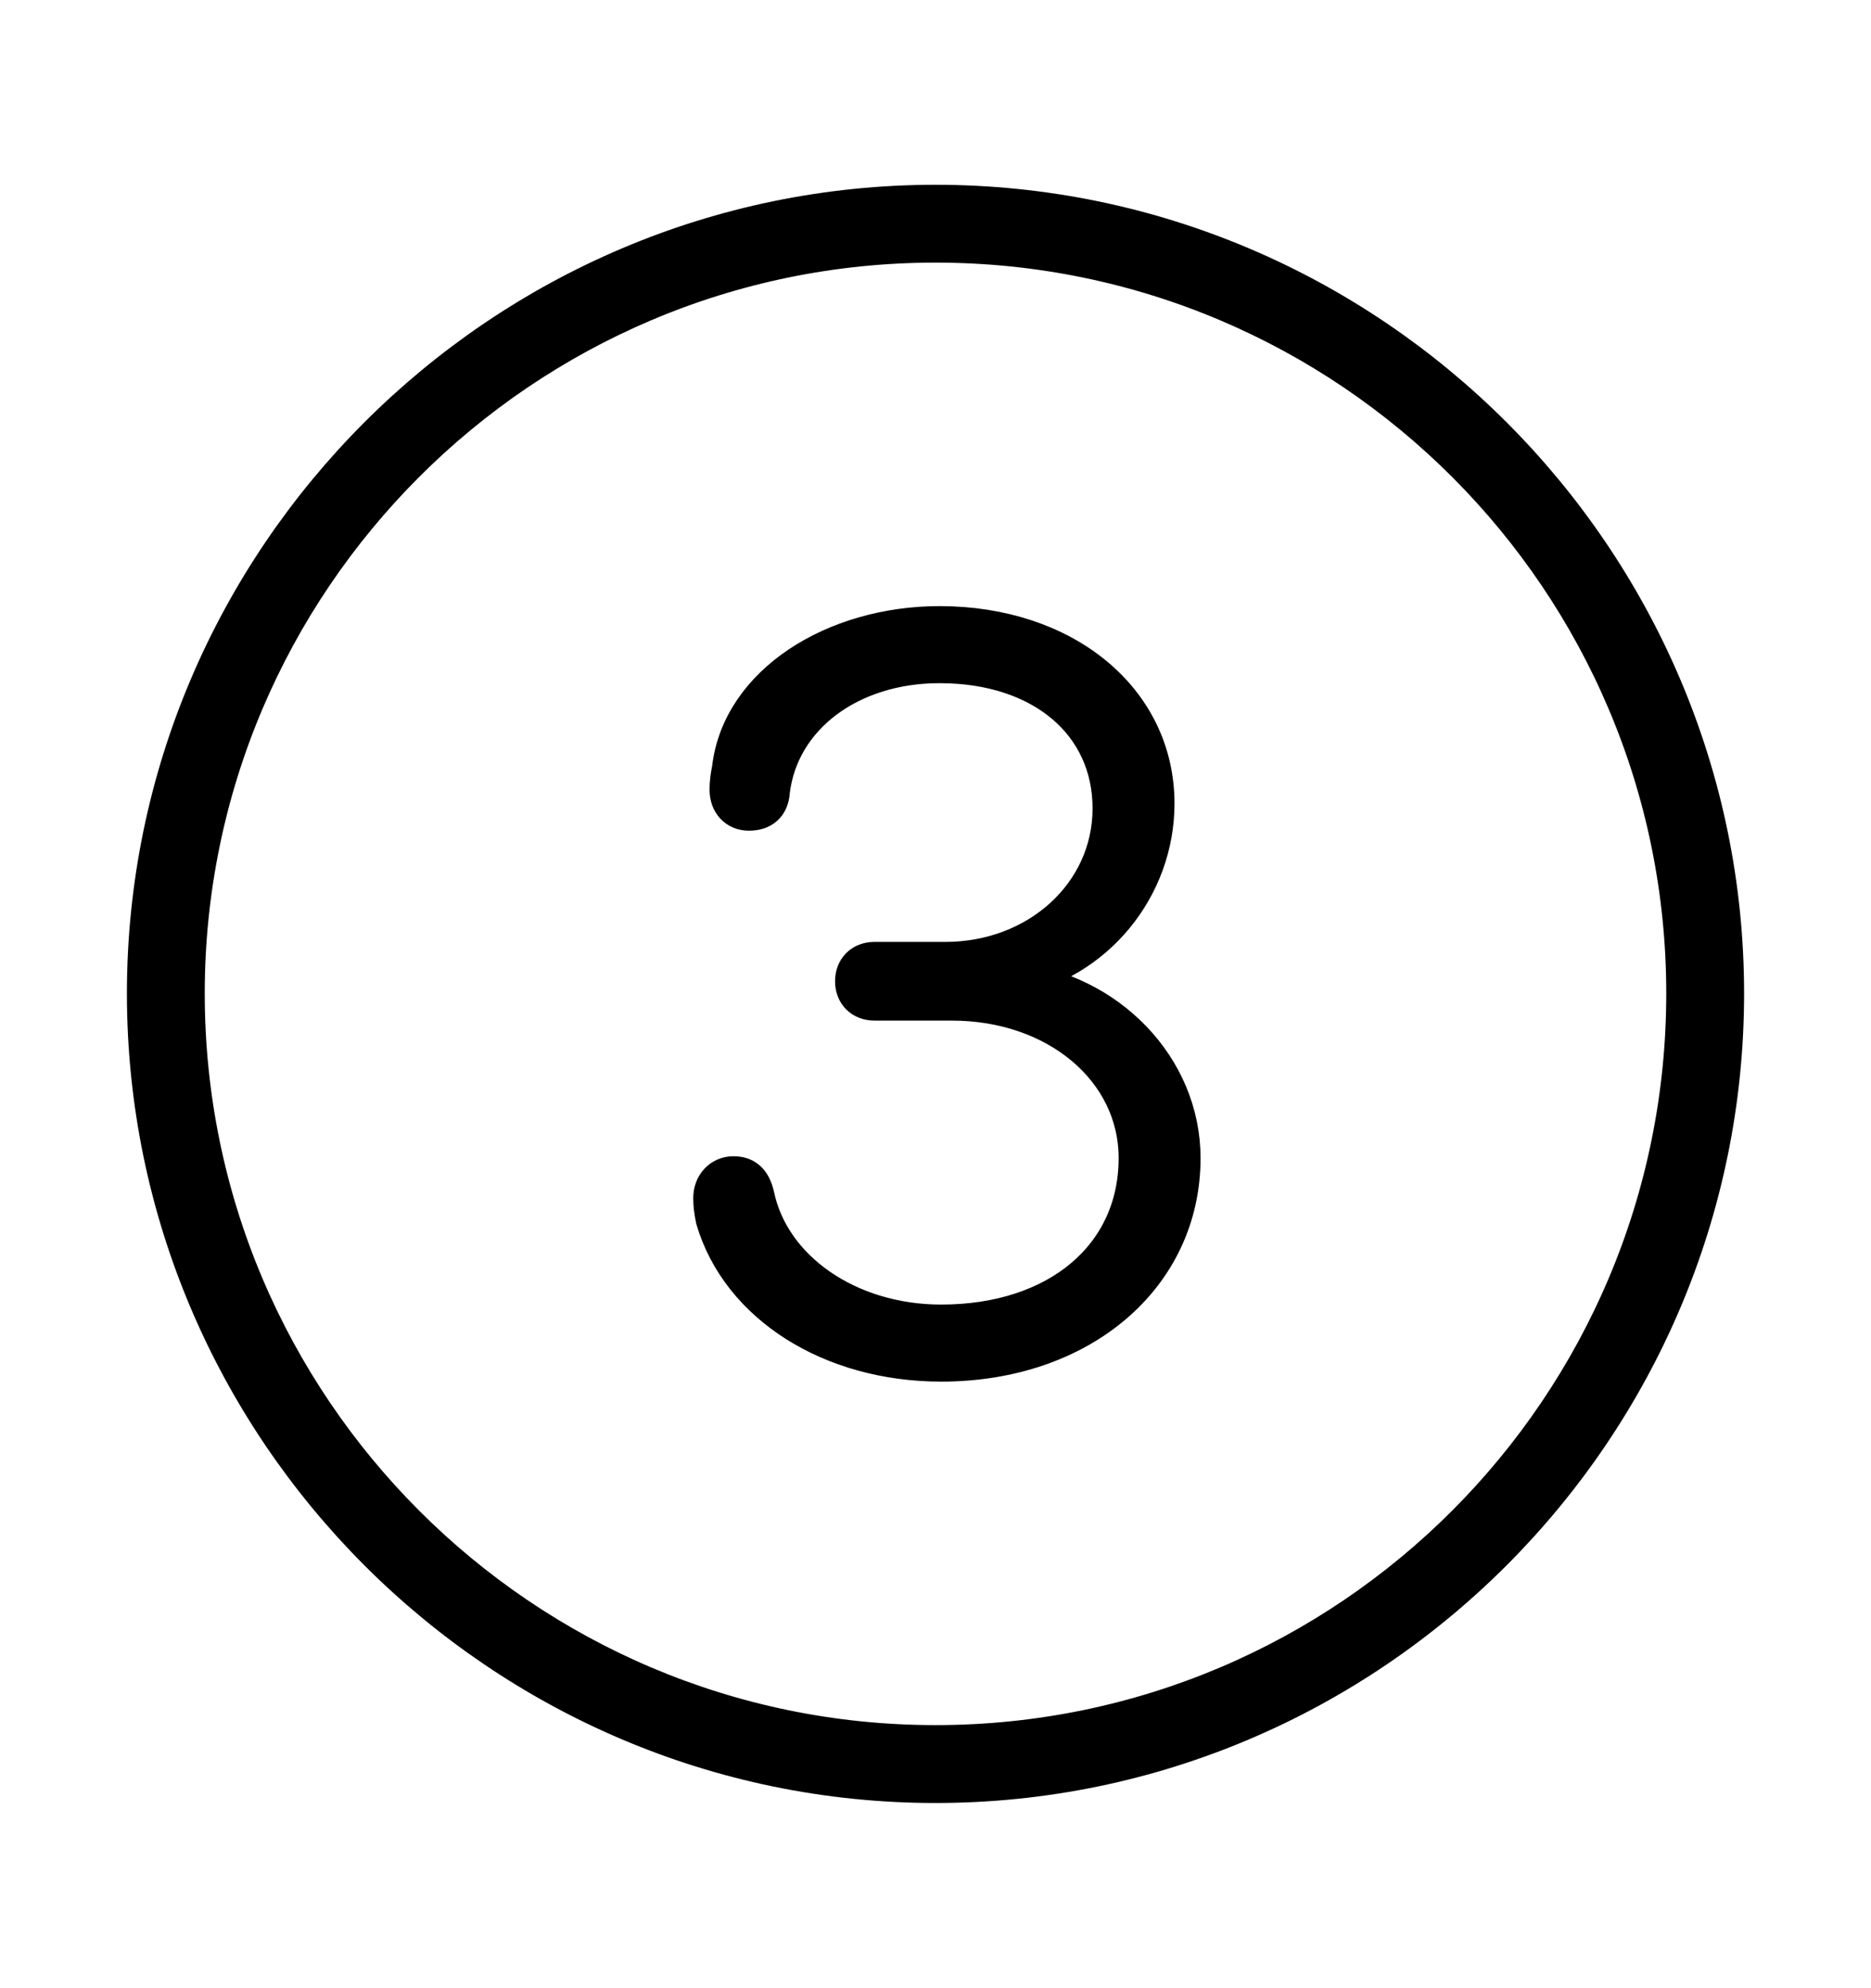 <svg width='49.328px' height='52.4px' direction='ltr' xmlns='http://www.w3.org/2000/svg' version='1.1'>
<g fill-rule='nonzero' transform='scale(1,-1) translate(0,-52.4)'>
<path fill='black' stroke='black' fill-opacity='1.0' stroke-width='1.0' d='
    M 24.664,5.371
    C 36.115,5.371 45.482,14.738 45.482,26.211
    C 45.482,37.662 36.115,47.029 24.664,47.029
    C 13.213,47.029 3.846,37.662 3.846,26.211
    C 3.846,14.738 13.213,5.371 24.664,5.371
    Z
    M 24.664,6.424
    C 13.771,6.424 4.898,15.297 4.898,26.211
    C 4.898,37.104 13.771,45.977 24.664,45.977
    C 35.578,45.977 44.43,37.104 44.43,26.211
    C 44.43,15.297 35.578,6.424 24.664,6.424
    Z
    M 24.814,16.479
    C 28.488,16.479 31.152,18.756 31.152,21.871
    C 31.152,24.256 29.197,26.275 26.684,26.533
    L 26.684,26.641
    C 28.875,27.049 30.465,29.004 30.465,31.217
    C 30.465,33.945 28.059,35.922 24.771,35.922
    C 22.0,35.922 19.529,34.375 19.271,32.141
    C 19.229,31.926 19.207,31.775 19.207,31.582
    C 19.207,31.238 19.422,31.002 19.744,31.002
    C 20.088,31.002 20.303,31.174 20.324,31.539
    C 20.561,33.516 22.408,34.891 24.771,34.891
    C 27.479,34.891 29.305,33.344 29.305,31.088
    C 29.305,28.832 27.371,27.07 24.922,27.07
    L 23.053,27.07
    C 22.73,27.07 22.516,26.855 22.516,26.533
    C 22.516,26.211 22.73,25.996 23.053,25.996
    L 25.094,25.996
    C 27.865,25.996 29.992,24.213 29.992,21.871
    C 29.992,19.271 27.887,17.51 24.814,17.51
    C 22.365,17.51 20.324,18.928 19.916,20.883
    C 19.83,21.248 19.658,21.42 19.336,21.42
    C 19.014,21.42 18.777,21.162 18.777,20.818
    C 18.777,20.625 18.799,20.475 18.842,20.26
    C 19.508,18.004 21.914,16.479 24.814,16.479
    Z
' />
</g>
</svg>